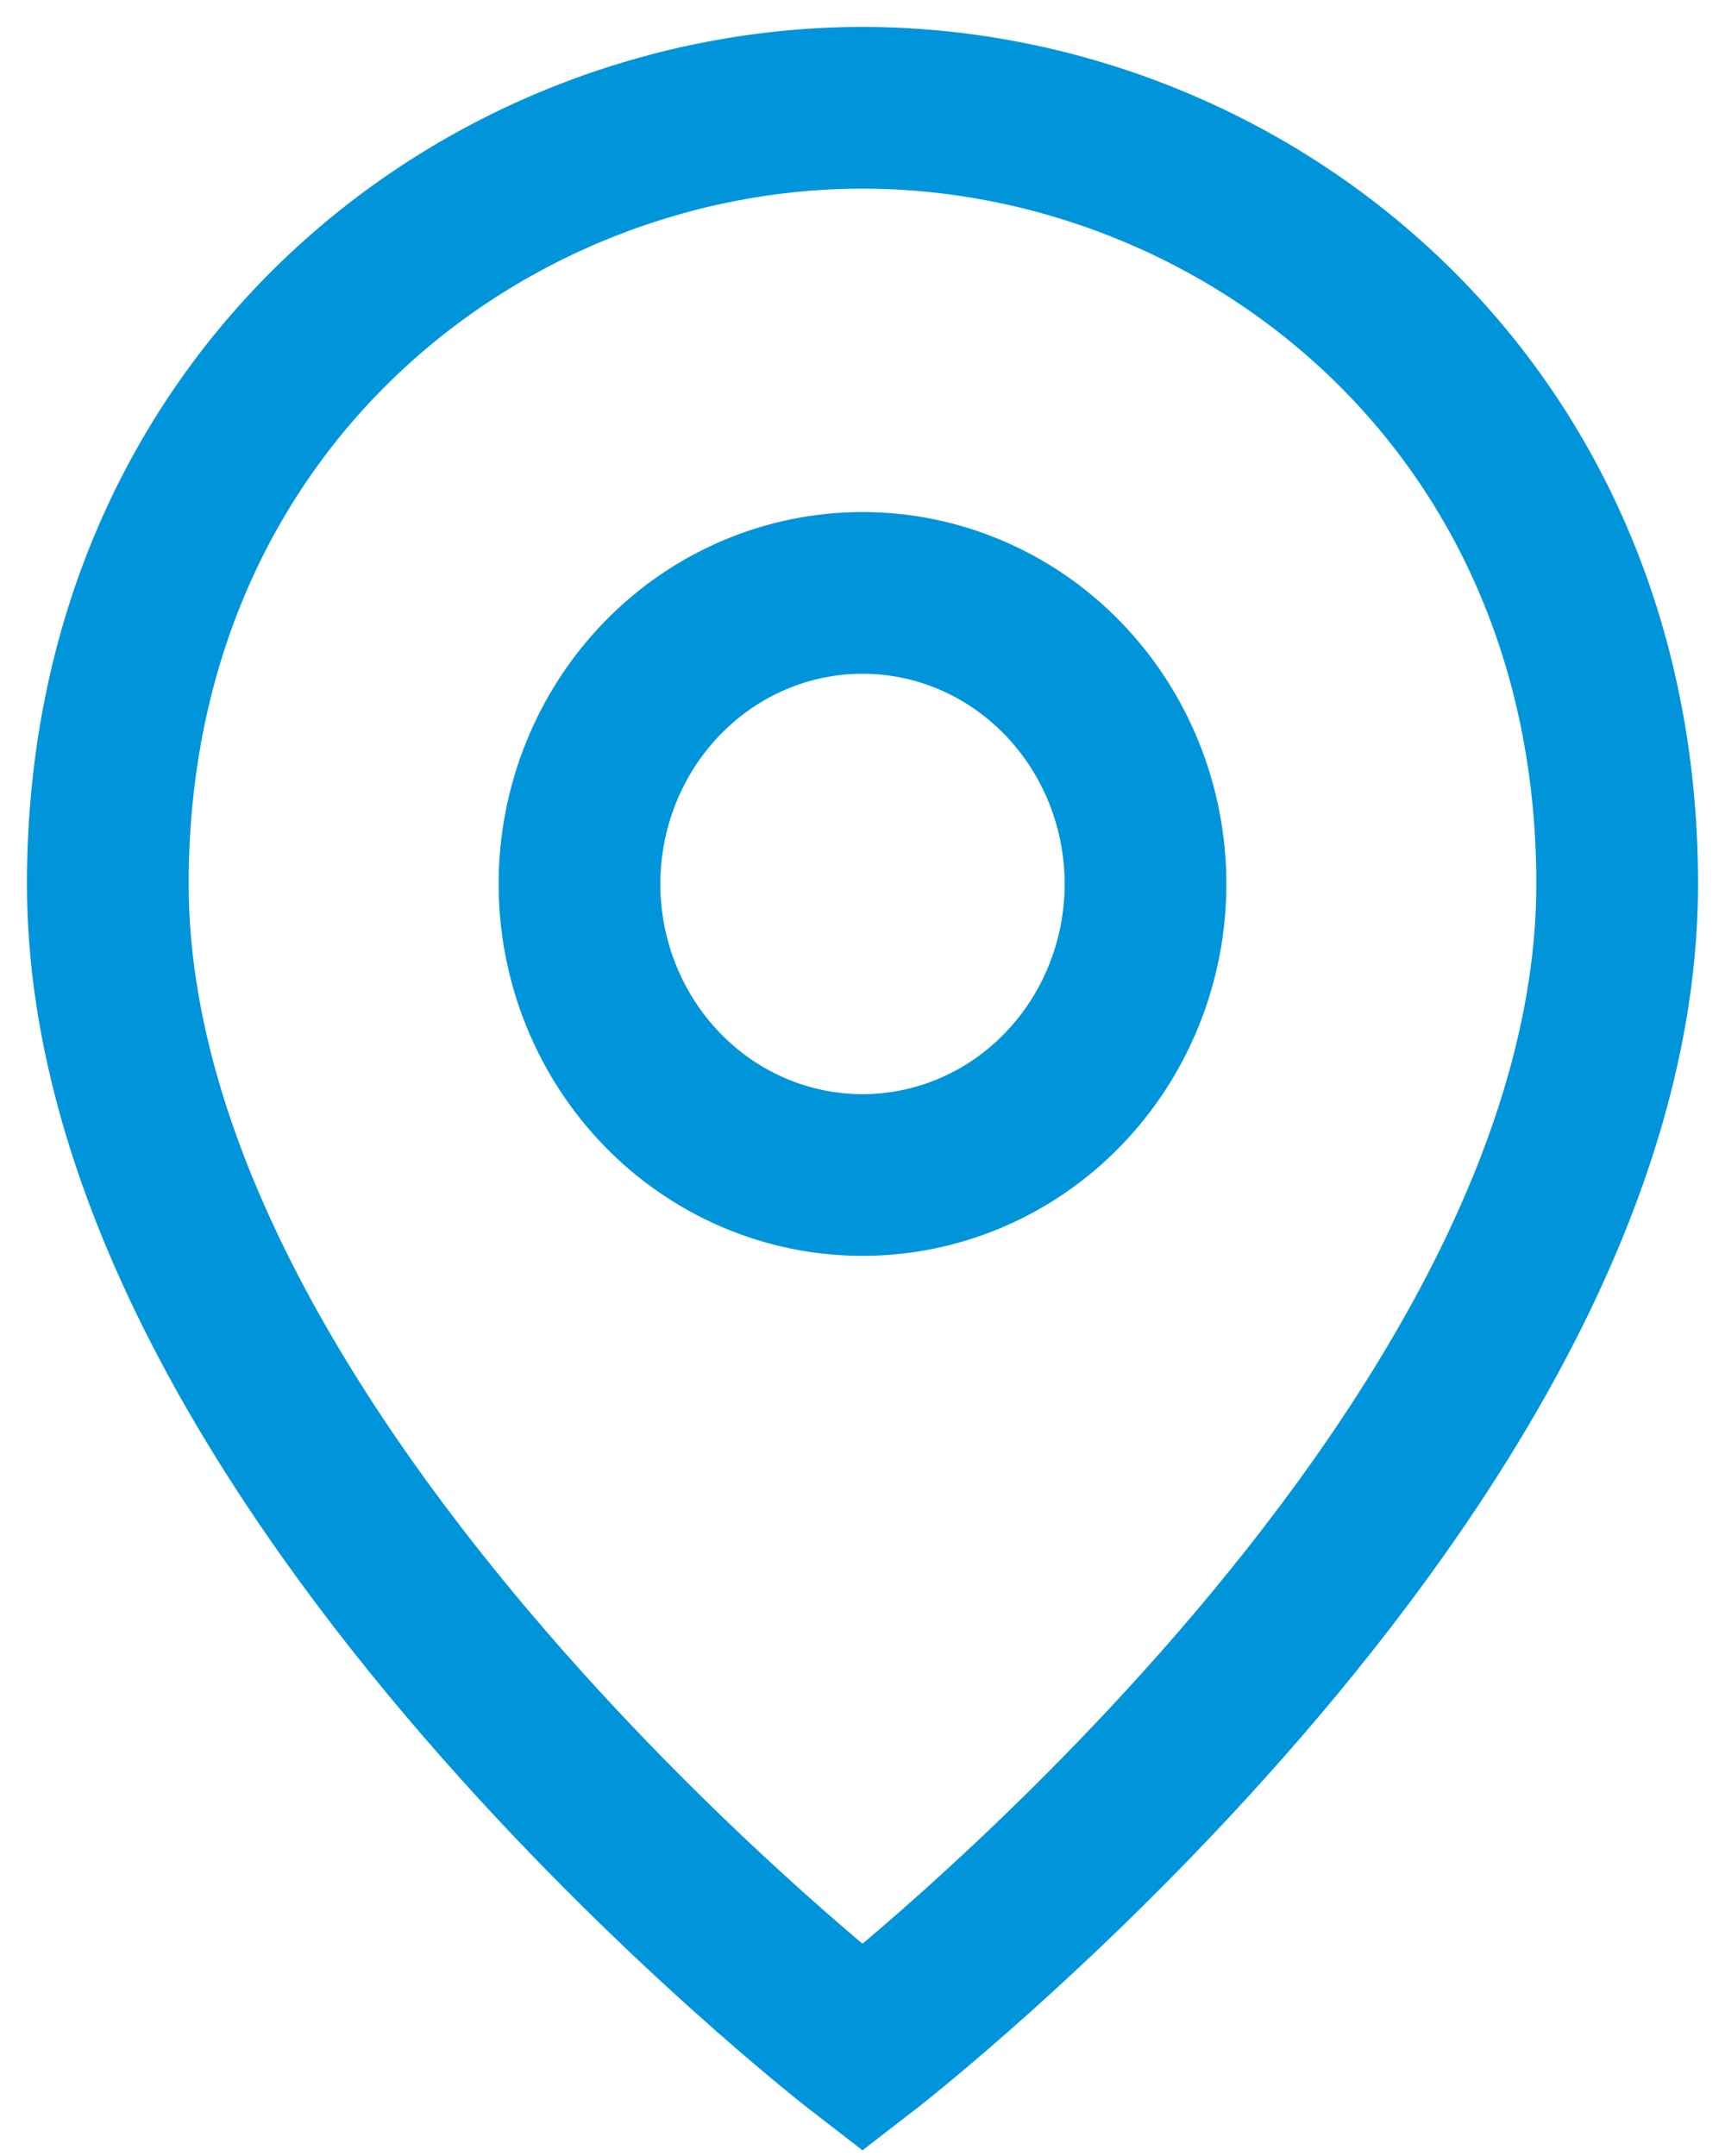 <svg width="16" height="20" viewBox="0 0 16 20" fill="none" xmlns="http://www.w3.org/2000/svg">
<path d="M8 19C8 19 1 13.6 1 8.2C1 3.7 4.5 1 8 1C11.5 1 15 3.7 15 8.2C15 13.6 8 19 8 19ZM8 10.9C8.696 10.9 9.364 10.616 9.856 10.109C10.348 9.603 10.625 8.916 10.625 8.2C10.625 7.484 10.348 6.797 9.856 6.291C9.364 5.784 8.696 5.5 8 5.5C7.304 5.5 6.636 5.784 6.144 6.291C5.652 6.797 5.375 7.484 5.375 8.2C5.375 8.916 5.652 9.603 6.144 10.109C6.636 10.616 7.304 10.9 8 10.9V10.9Z" stroke="#0095DA" stroke-width="1.5"/>
</svg>
